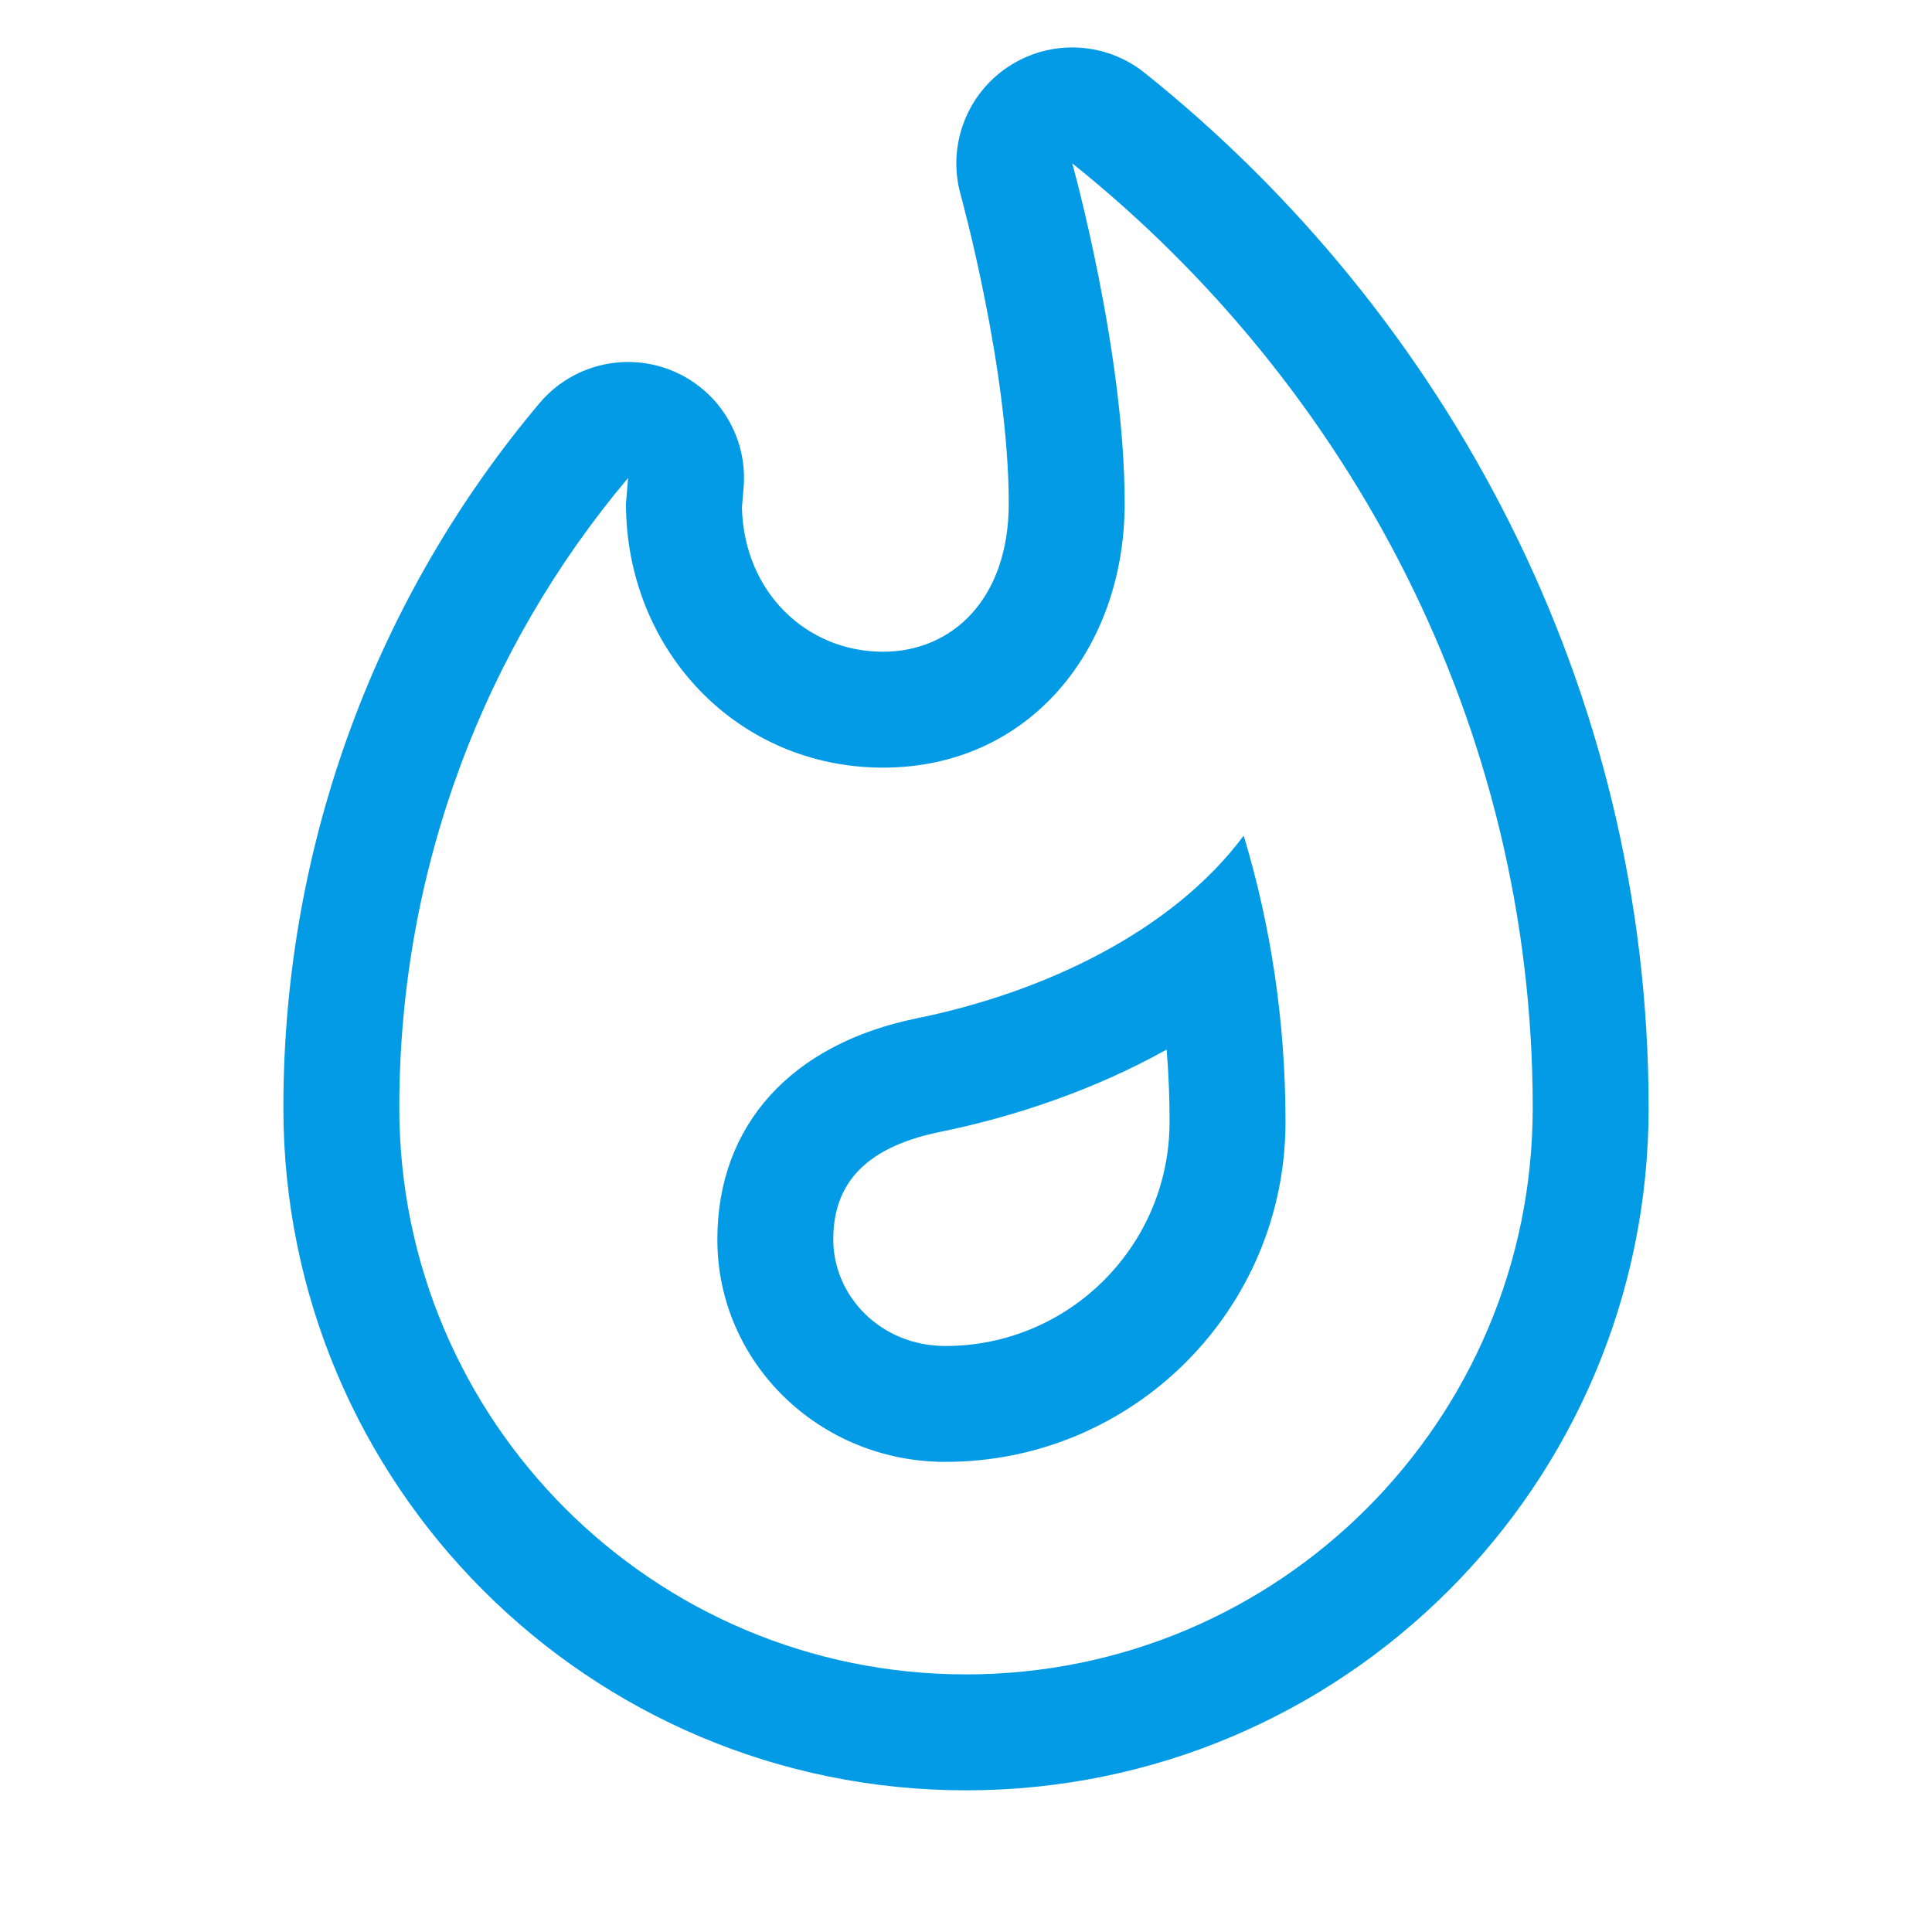 <svg version="1.1" xmlns="http://www.w3.org/2000/svg" xmlns:xlink="http://www.w3.org/1999/xlink" viewBox="0,0,1024,1024">
	<!-- Color names: teamapps-color-1 -->
	<desc>whatshot icon - Licensed under Apache License v2.0 (http://www.apache.org/licenses/LICENSE-2.0) - Created with Iconfu.com - Derivative work of Material icons (Copyright Google Inc.)</desc>
	<g fill="none" fill-rule="nonzero" style="mix-blend-mode: normal">
		<g color="#039be5" class="teamapps-color-1">
			<path d="M873.81,587.09c0,199.89 -161.92,361.82 -361.81,361.82c-199.89,0 -361.81,-161.93 -361.81,-361.82c0,-141.78 50.79,-272.47 135.71,-373.35c17.23,-20.47 45.72,-27.43 70.44,-17.23c24.73,10.21 40.01,35.24 37.79,61.9l-0.89,10.65c1.07,44.52 33.95,76.37 74.83,76.37c36.47,0 66.59,-27.81 66.59,-78.6c0,-70.53 -24.88,-161.4 -25.53,-163.74c-7.15,-25.68 3.07,-53.05 25.31,-67.75c22.25,-14.71 51.45,-13.38 72.27,3.29c160.17,128.22 267.09,325.94 267.09,548.46zM619.9,594.61c0,-12.88 -0.52,-25.67 -1.54,-38.33c-38.67,21.59 -81,35.7 -120.4,43.72c-42.88,8.79 -56.31,30.53 -56.31,56.94c0,29.93 25.07,56.46 59.46,56.46c65.57,0 118.78,-53.21 118.78,-118.78zM568.32,86.6c0,0 27.78,99.5 27.78,180.22c0,77.34 -50.69,140.04 -128.03,140.04c-77.72,0 -136.29,-62.7 -136.29,-140.04l1.13,-13.52c-75.85,90.11 -121.27,206.88 -121.27,333.78c0,165.96 134.41,300.38 300.37,300.38c165.96,0 300.37,-134.42 300.37,-300.38c0,-202.37 -97.24,-382.97 -244.05,-500.49zM501.11,774.83c-66.84,0 -120.9,-52.57 -120.9,-117.9c0,-60.83 39.42,-103.63 105.5,-117.15c66.46,-13.52 135.17,-45.43 173.47,-96.87c14.64,48.44 22.16,99.5 22.16,151.69c0,99.5 -80.72,180.22 -180.22,180.22z" fill="currentColor"/>
		</g>
	</g>
</svg>